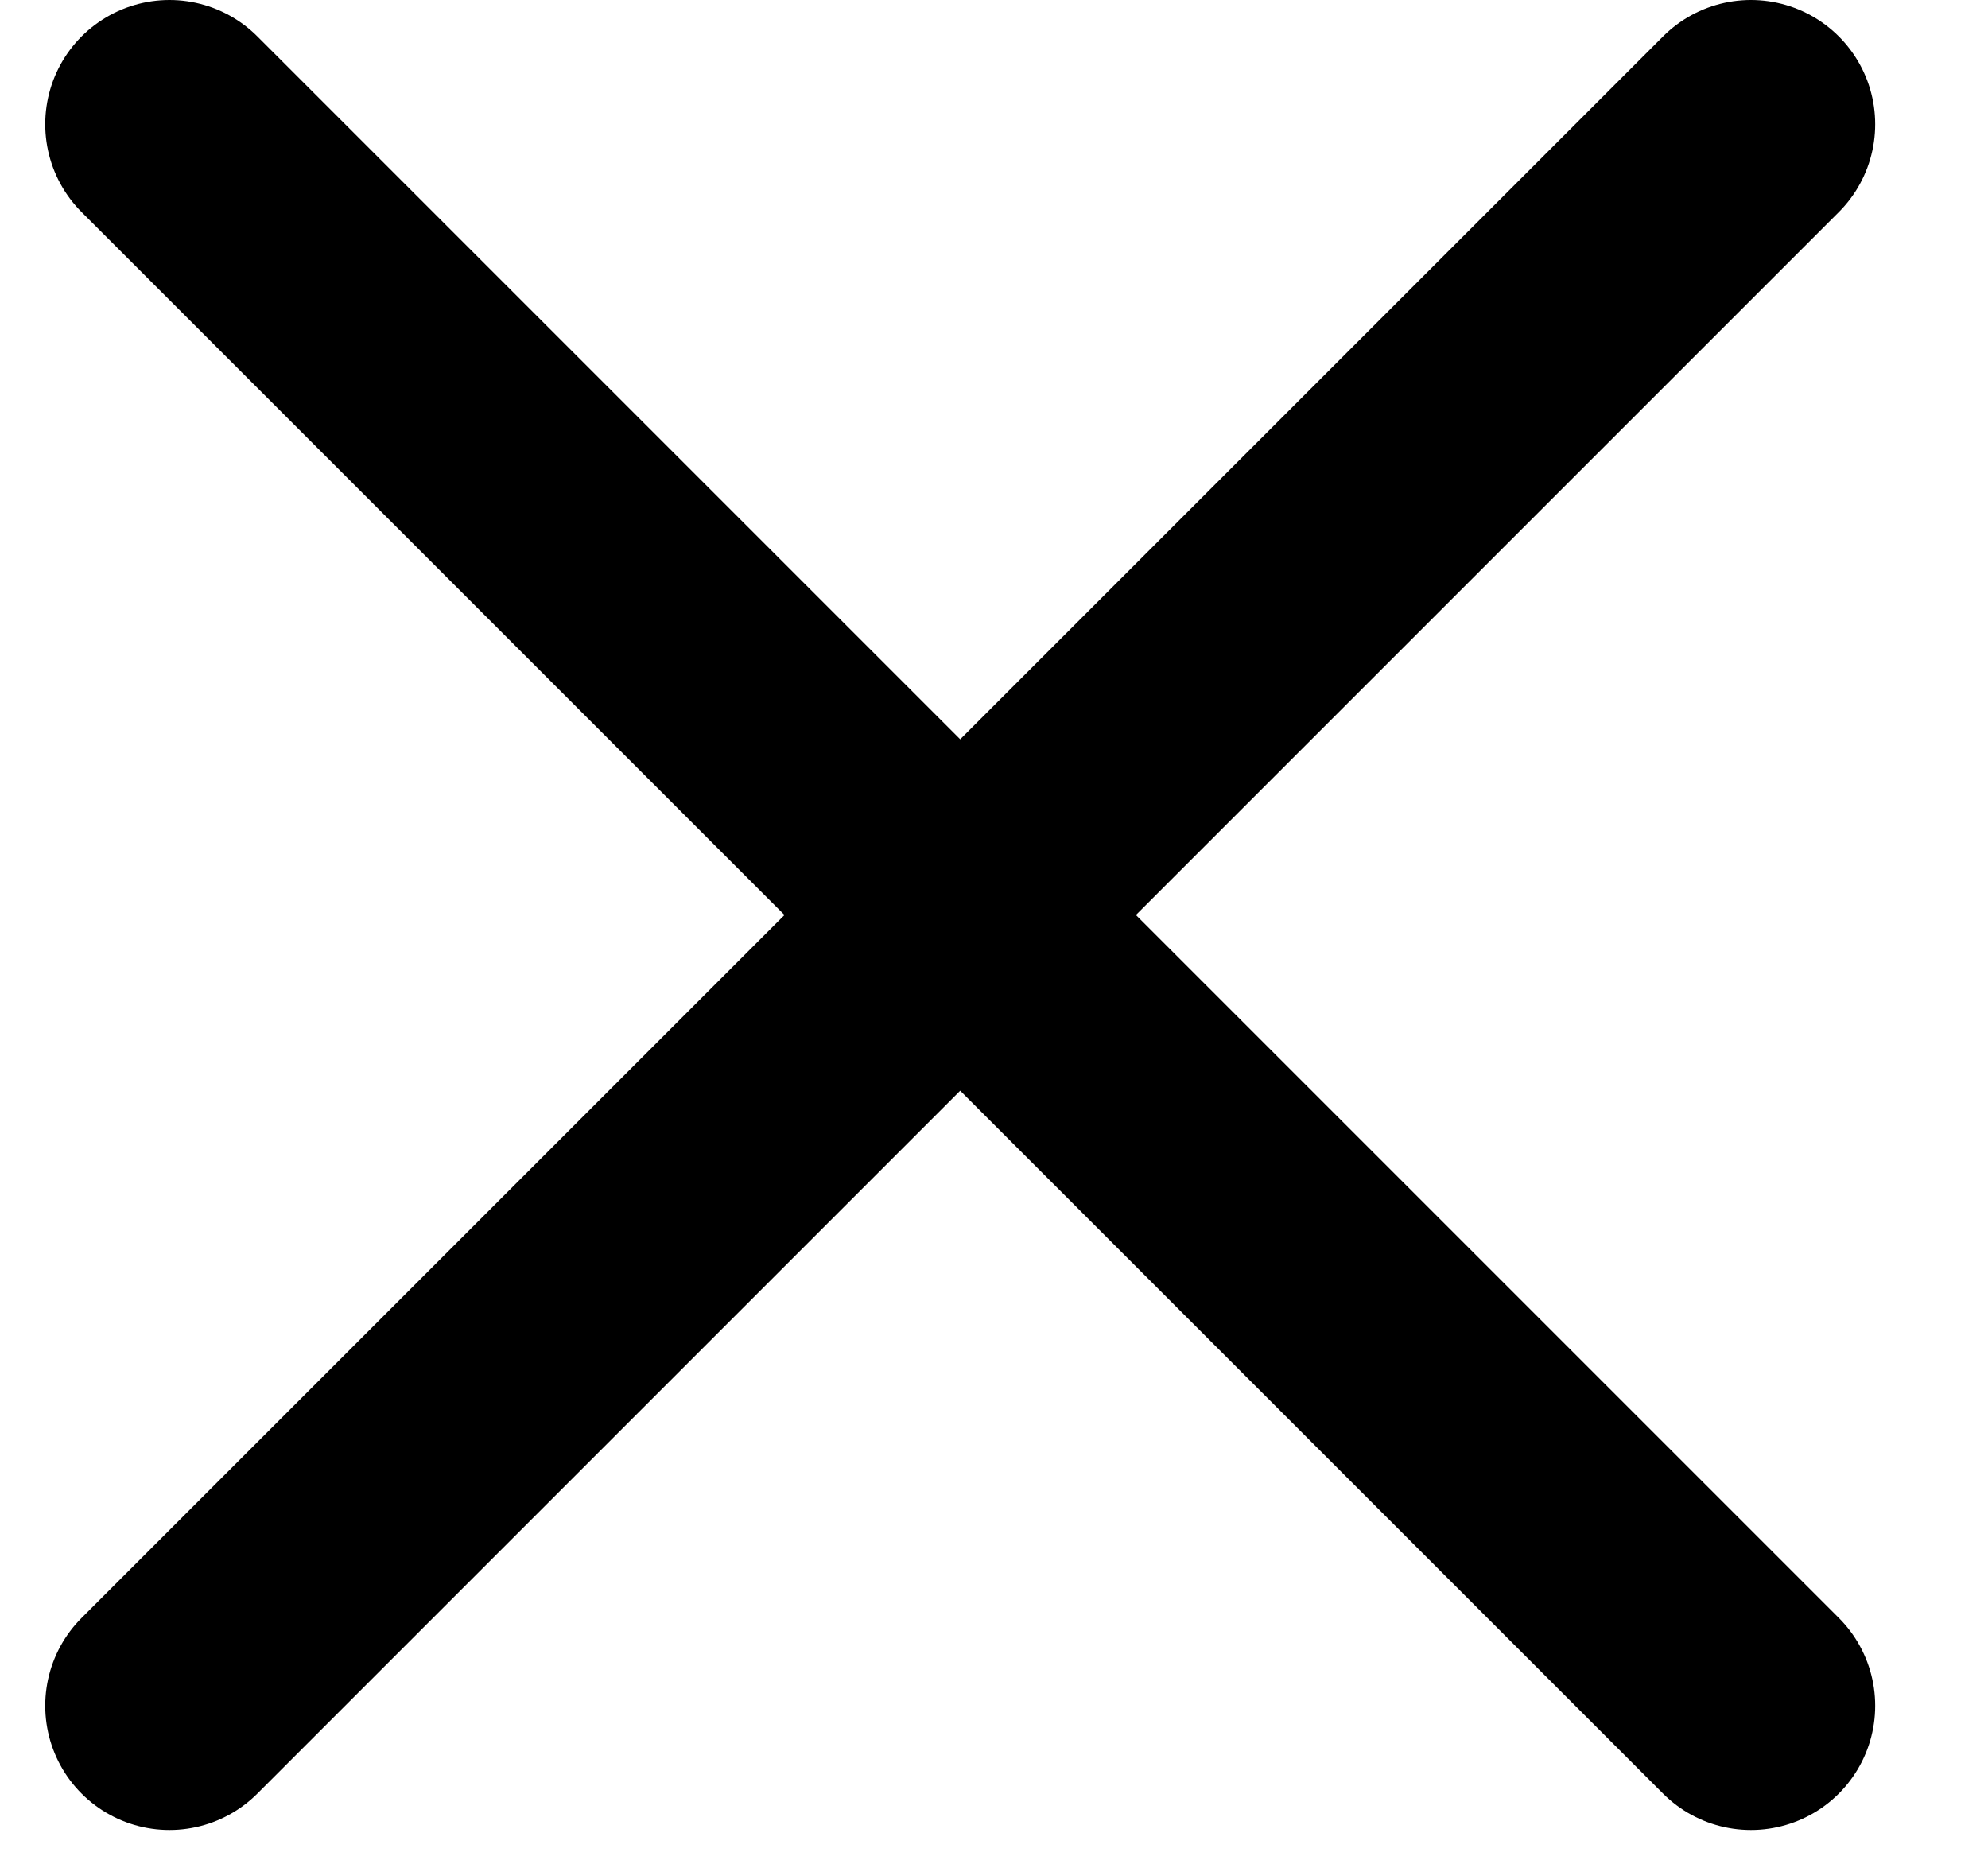 <svg width="16" height="15" viewBox="0 0 16 15" fill="none" xmlns="http://www.w3.org/2000/svg">
<path d="M1.364 13.728L14.092 1" stroke="black" stroke-width="2" stroke-linecap="round"/>
<path d="M1.364 1L14.092 13.728" stroke="black" stroke-width="2" stroke-linecap="round"/>
</svg>
